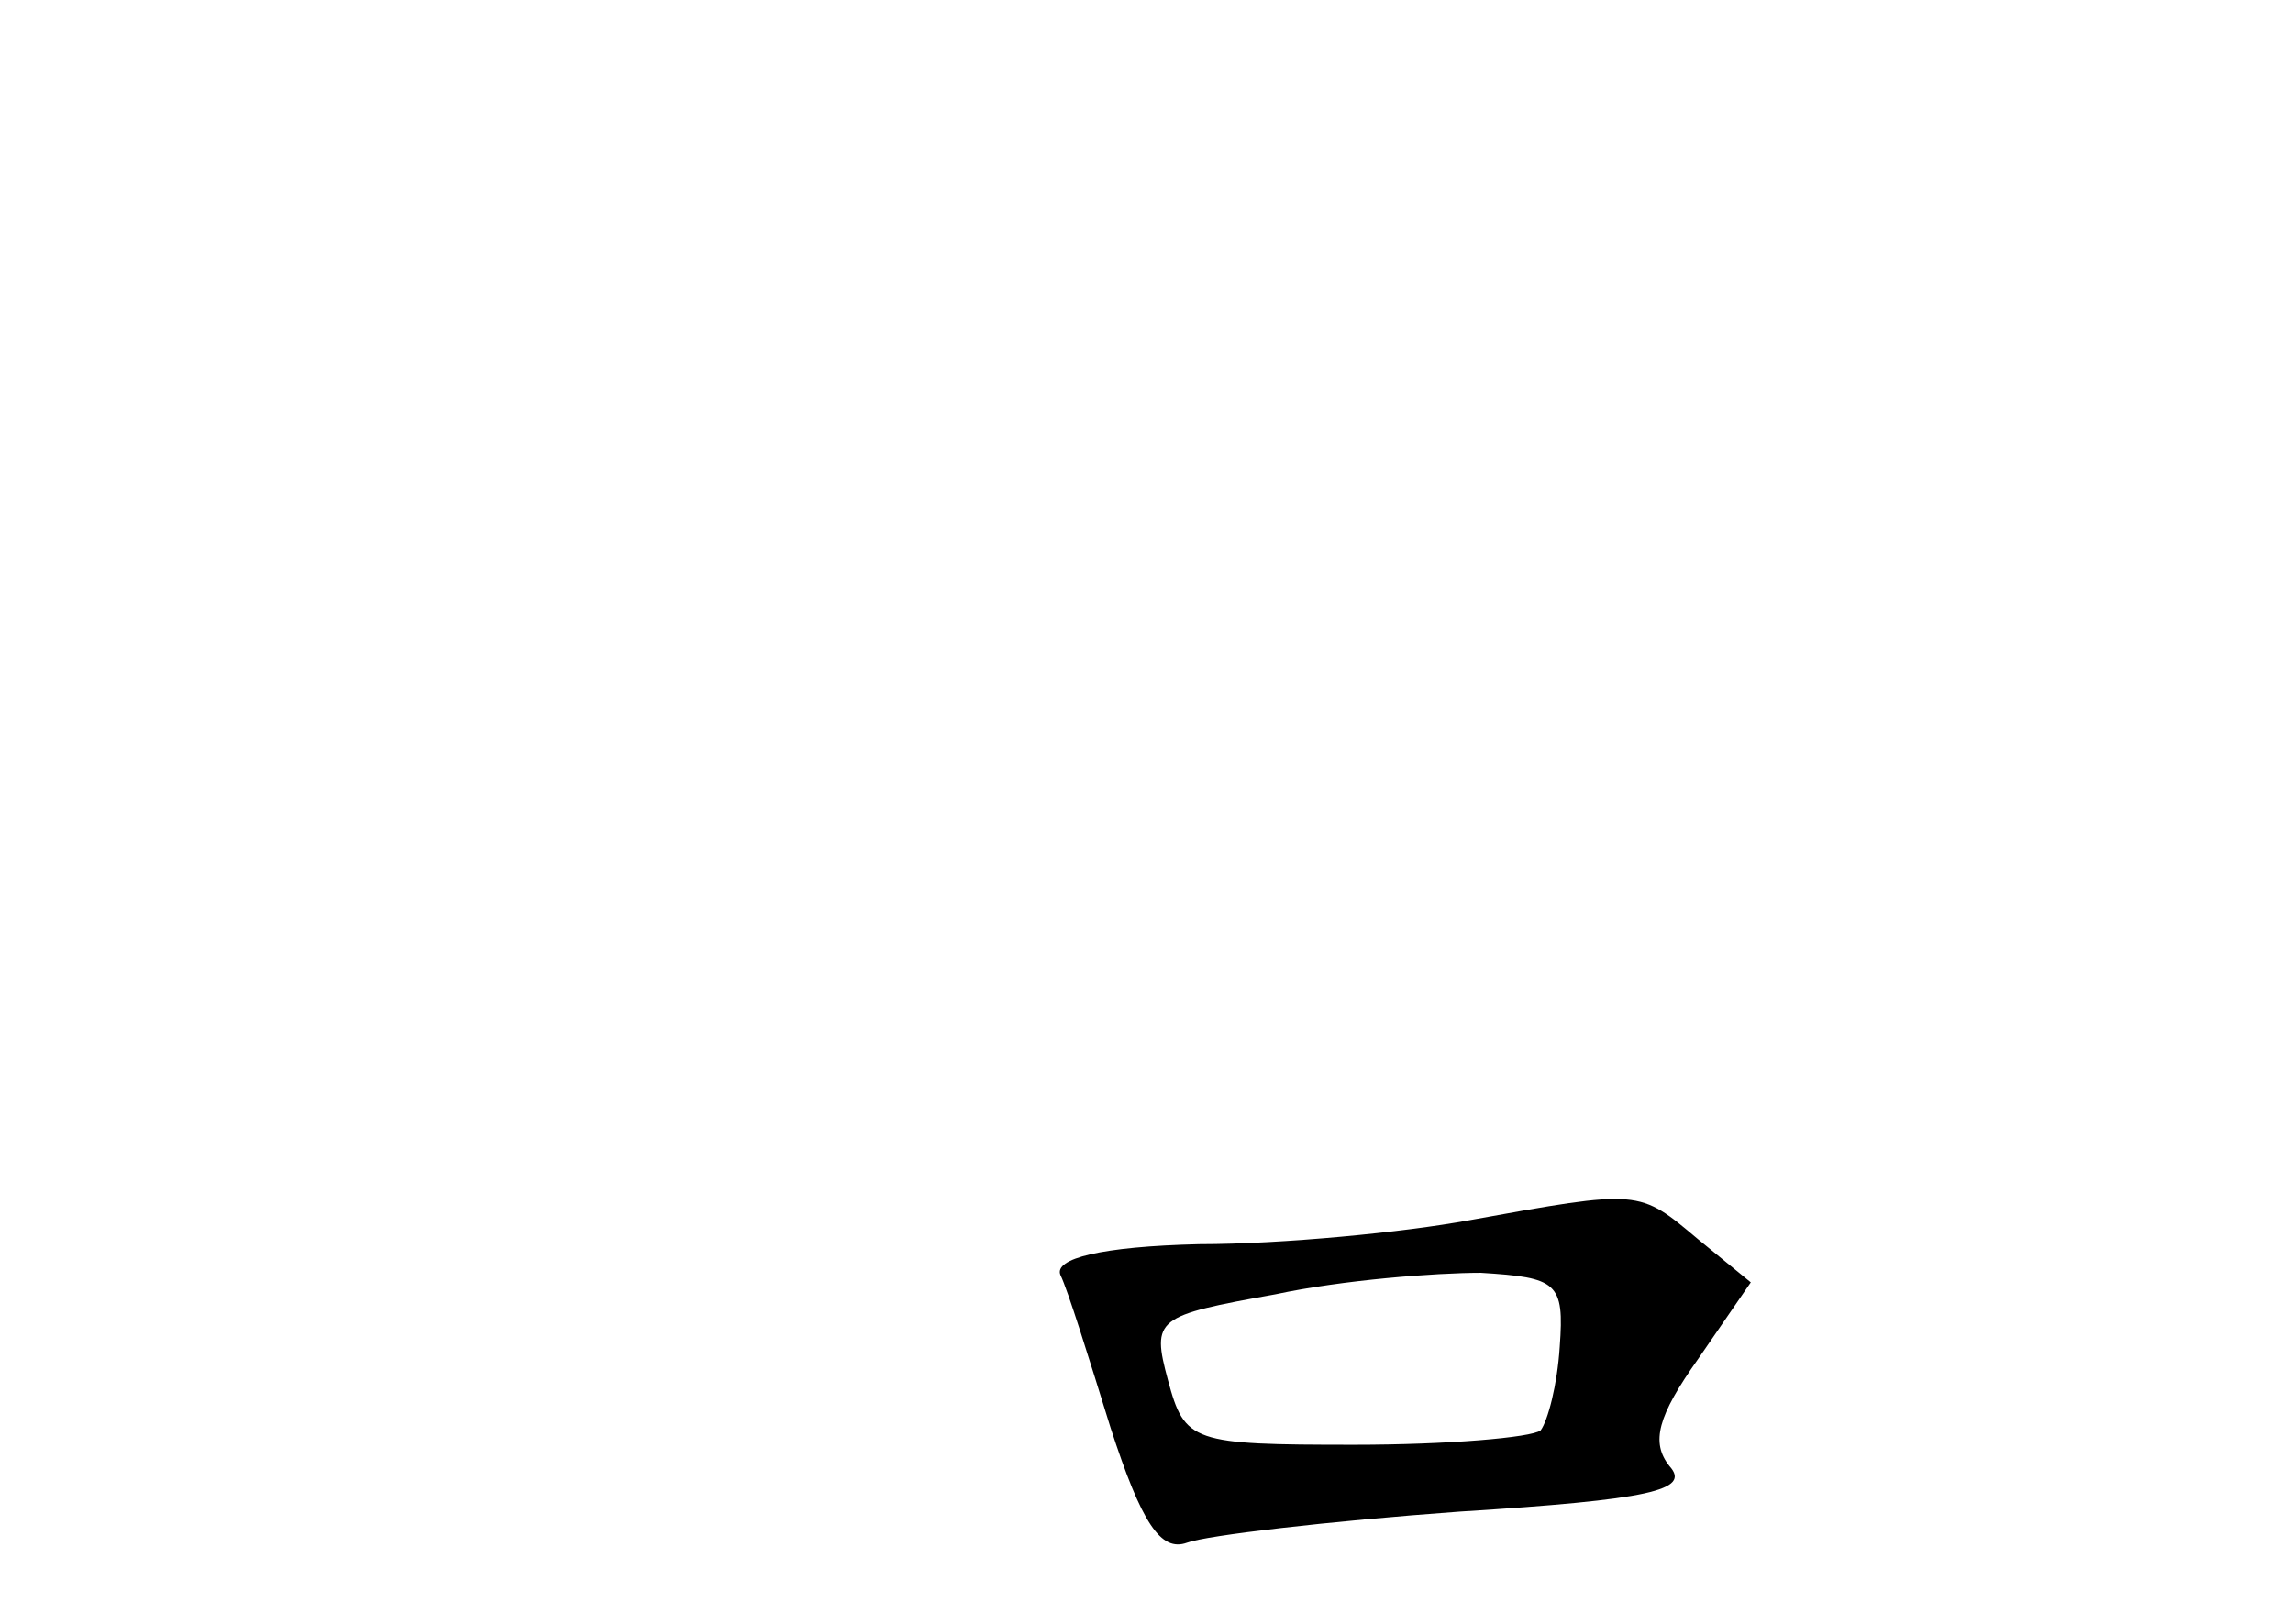 <?xml version="1.0" standalone="no"?>
<!DOCTYPE svg PUBLIC "-//W3C//DTD SVG 20010904//EN"
 "http://www.w3.org/TR/2001/REC-SVG-20010904/DTD/svg10.dtd">
<svg version="1.0" xmlns="http://www.w3.org/2000/svg"
 width="96pt" height="68pt" viewBox="0 0 96 68"
 preserveAspectRatio="xMidYMid meet">
<g transform="translate(0,68) scale(0.1,-0.1)"
fill="#000000" stroke="none">
<path d="M615 169 c-27 -5 -78 -10 -113 -10 -41 -1 -61 -6 -58 -13 3 -6 12
-35 21 -64 13 -40 21 -52 32 -48 8 3 59 9 114 13 80 5 97 9 88 19 -8 10 -5 21
12 45 l22 32 -22 18 c-25 21 -24 21 -96 8z m38 -53 c-1 -16 -5 -31 -8 -35 -4
-3 -39 -6 -78 -6 -68 0 -71 1 -78 27 -7 26 -5 27 45 36 28 6 67 9 86 9 32 -2
35 -4 33 -31z"/>
</g>
</svg>
